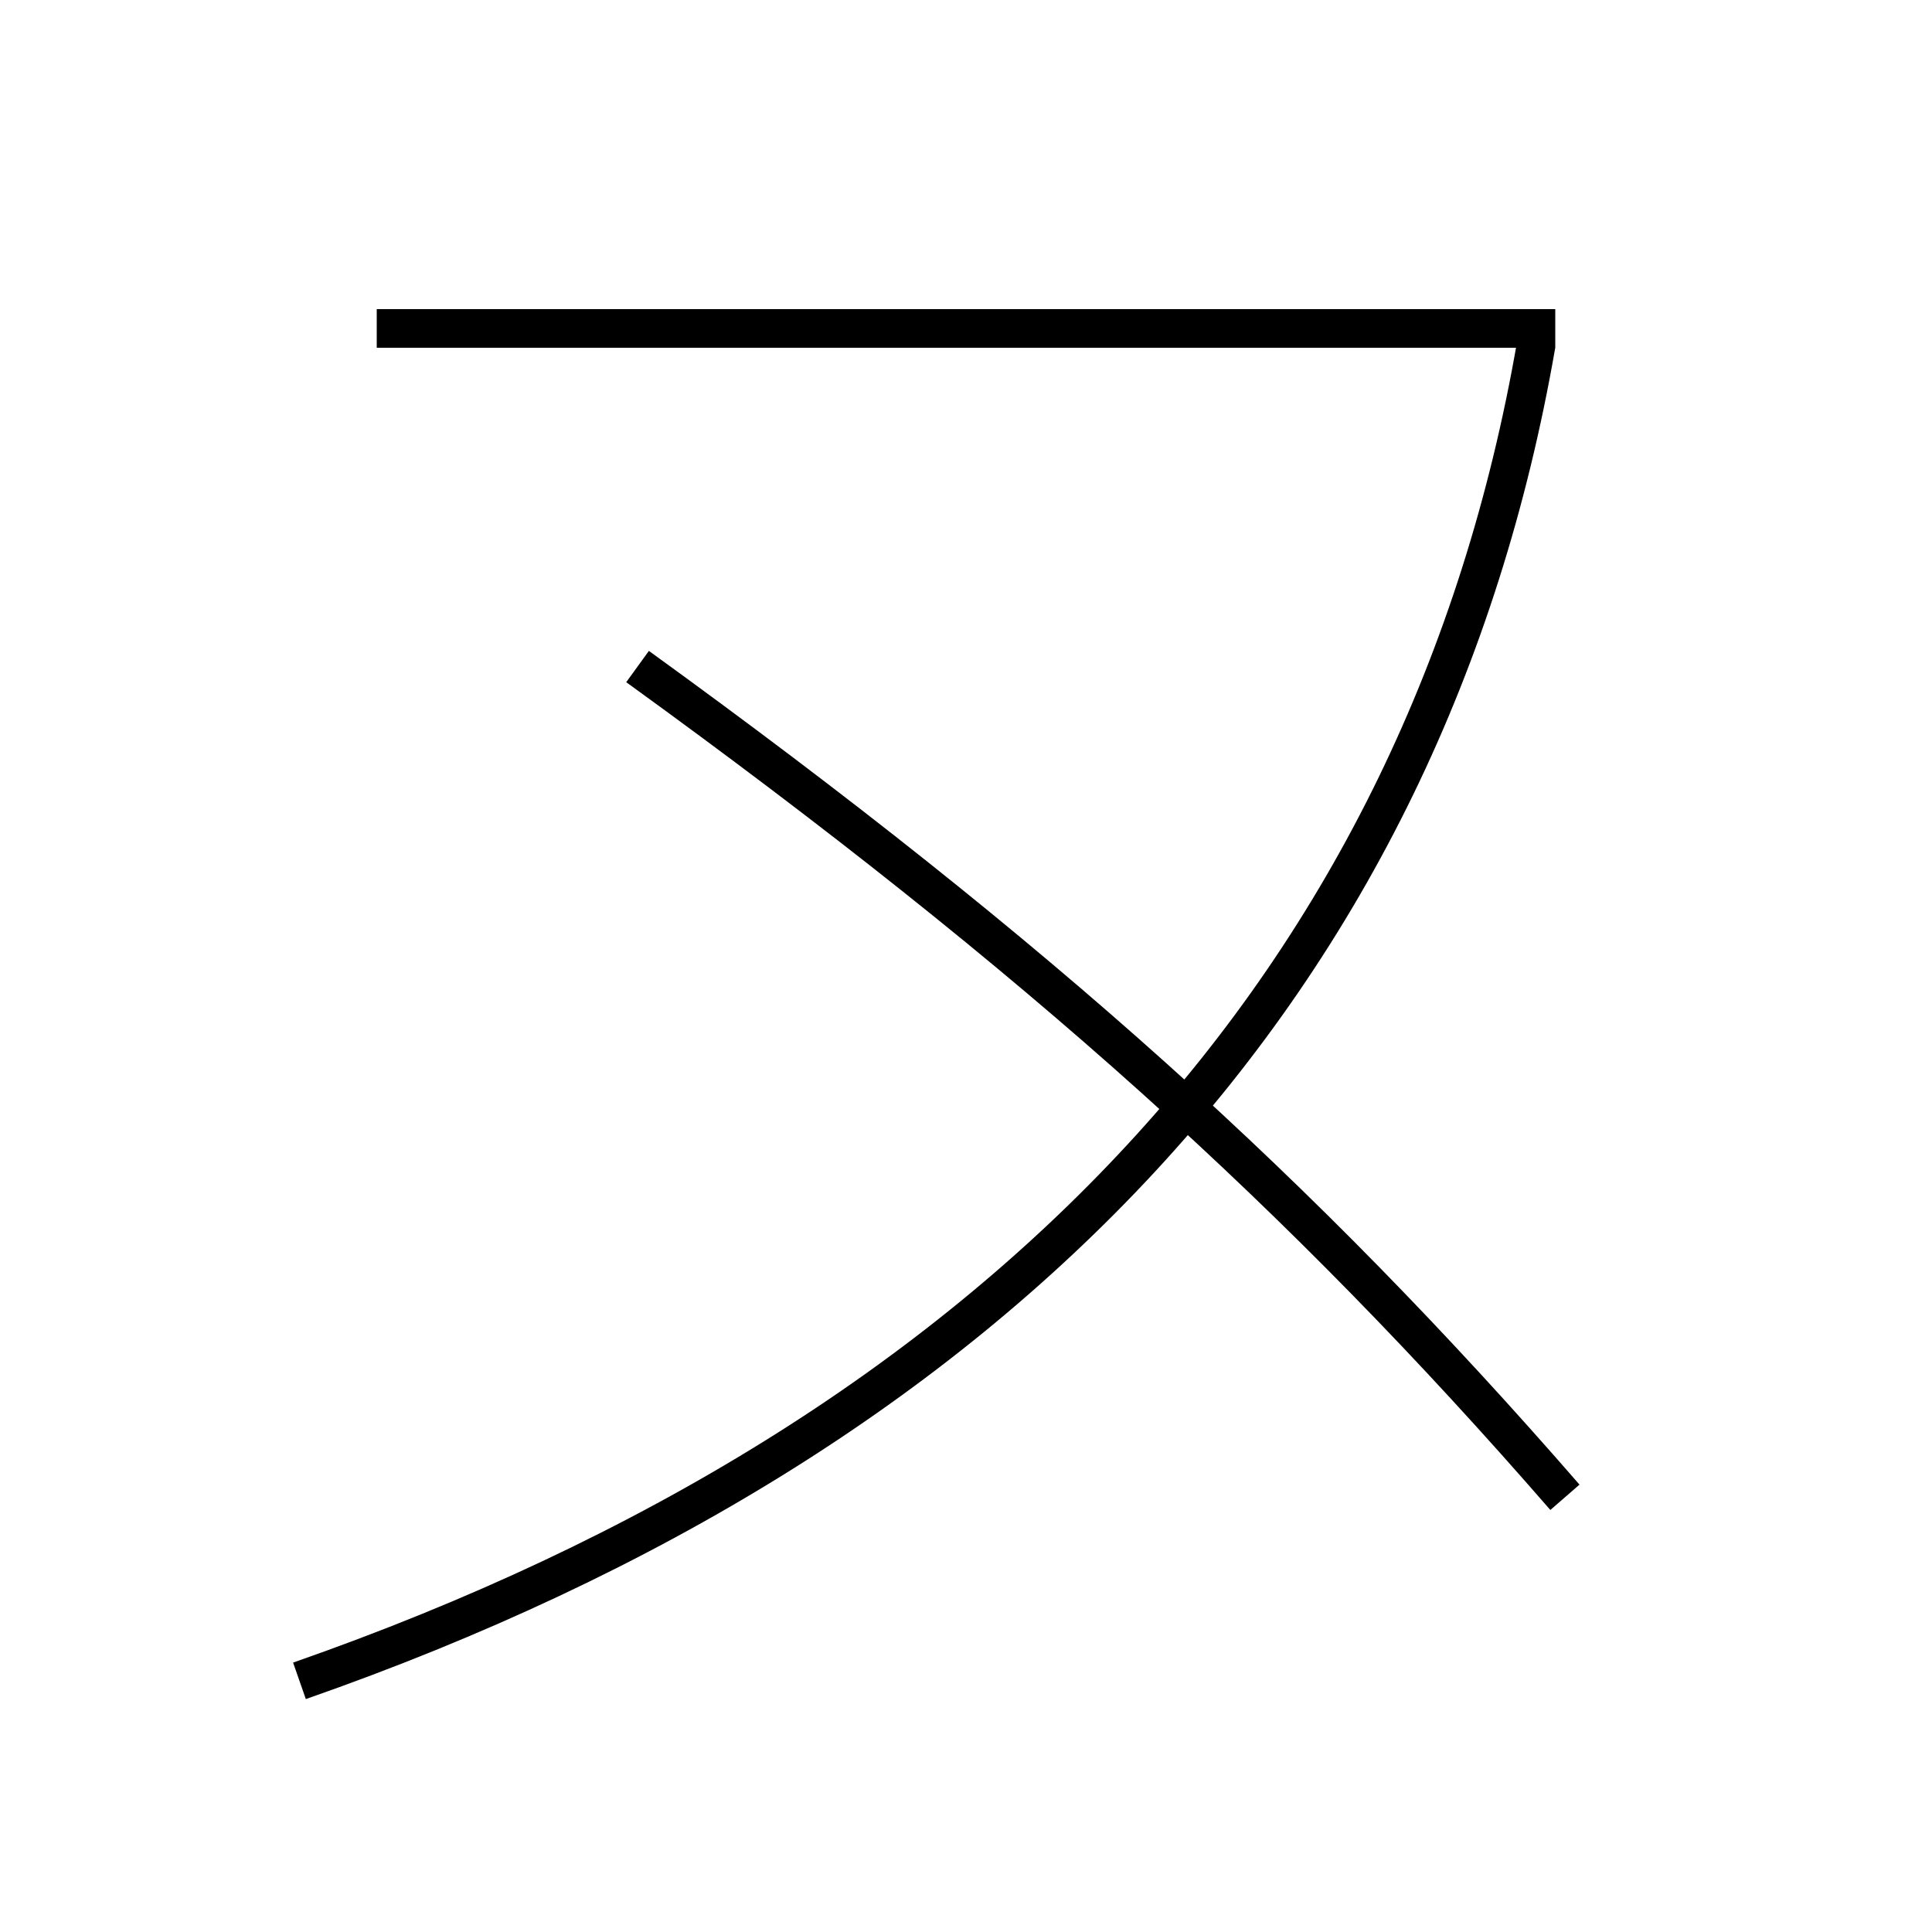 <?xml version='1.0' encoding='utf-8'?>
<svg xmlns="http://www.w3.org/2000/svg" height="100px" version="1.0" viewBox="0 0 100 100" width="100px" x="0px" y="0px">
<line fill="none" stroke="#000000" stroke-width="2" x1="19.5" x2="80.5" y1="17" y2="17" /><path d="M33,34.5 c20.802,15.058 34.378,27.329 48,43" fill="none" stroke="#000000" stroke-width="2" /><path d="M79.514,17.828 c-5.689,32.816 -27.462,56.405 -64.014,69.172" fill="none" stroke="#000000" stroke-width="2" /></svg>
